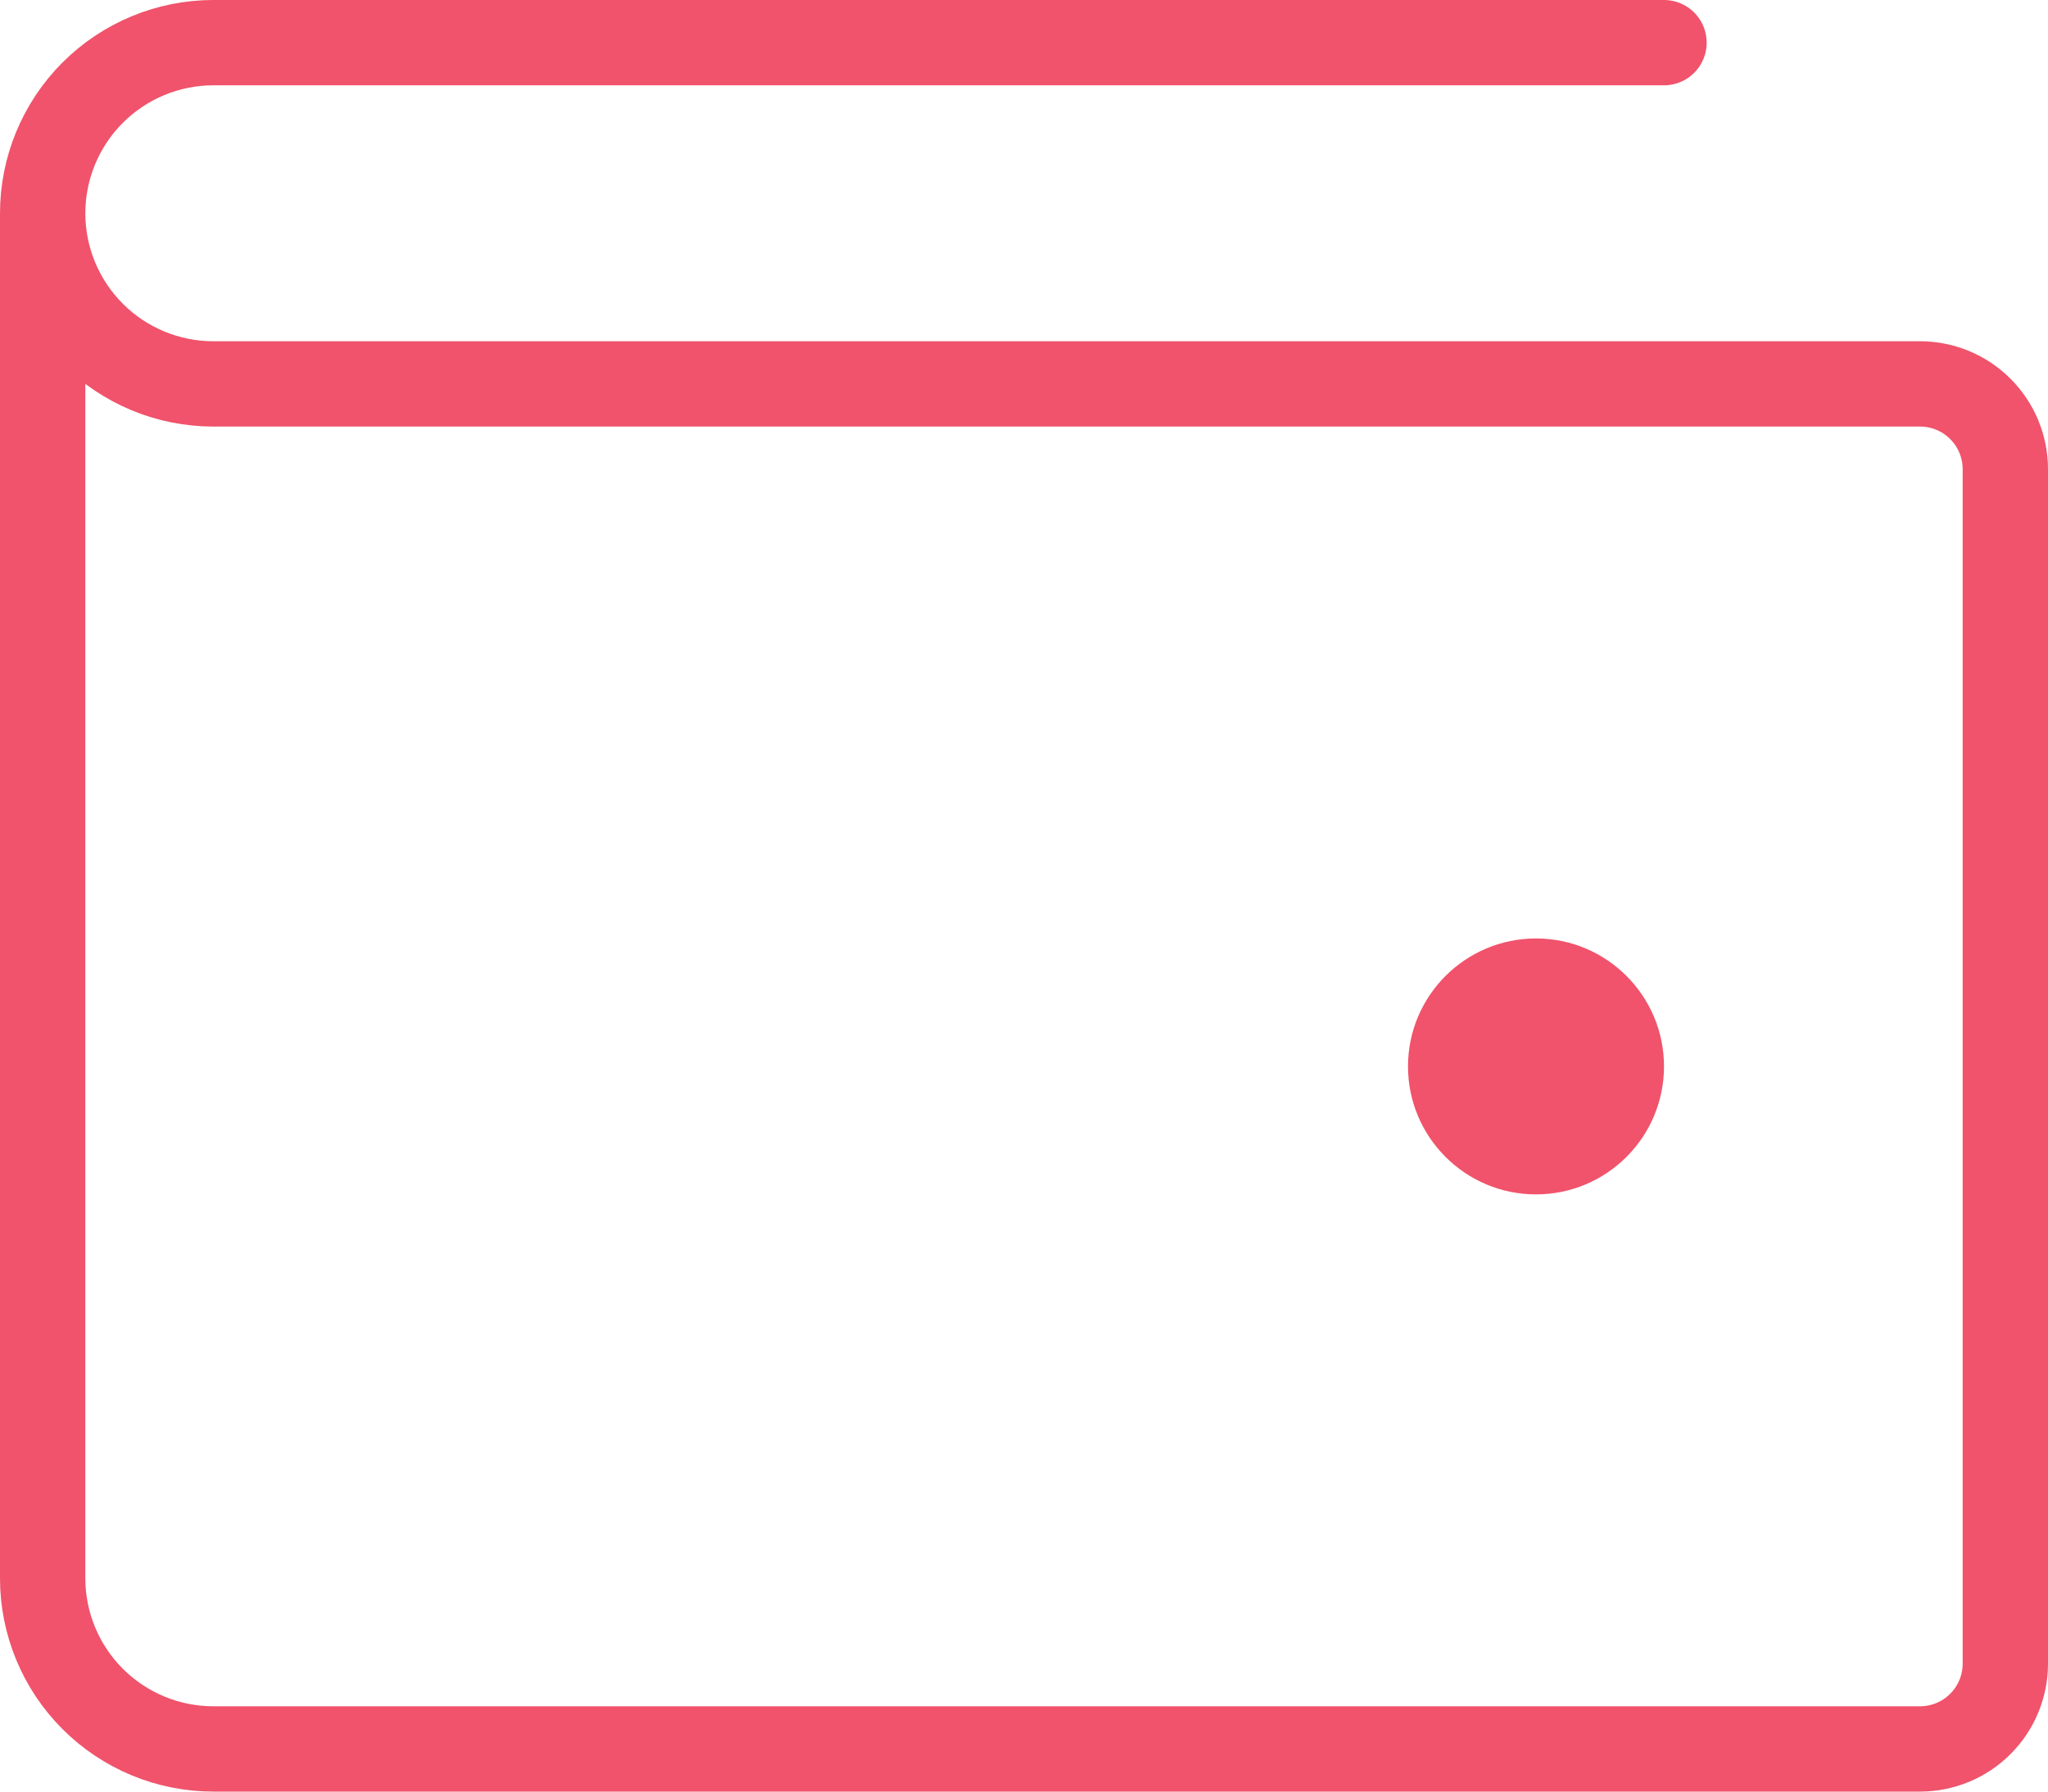 <svg width="24" height="21" viewBox="0 0 24 21" fill="none" xmlns="http://www.w3.org/2000/svg">
<path d="M0.5 2.5V18.5C0.5 19.03 0.711 19.539 1.086 19.914C1.461 20.289 1.97 20.5 2.5 20.5H22.5C22.765 20.5 23.02 20.395 23.207 20.207C23.395 20.02 23.5 19.765 23.5 19.5V5.5C23.5 5.235 23.395 4.98 23.207 4.793C23.02 4.605 22.765 4.5 22.5 4.5H2.5C1.97 4.5 1.461 4.289 1.086 3.914C0.711 3.539 0.5 3.03 0.5 2.5ZM0.5 2.5C0.5 1.97 0.711 1.461 1.086 1.086C1.461 0.711 1.97 0.5 2.5 0.5H19.5" stroke="#F0536B" stroke-linecap="round" stroke-linejoin="round"/>
<path d="M18 14C18.828 14 19.5 13.328 19.5 12.5C19.5 11.672 18.828 11 18 11C17.172 11 16.5 11.672 16.5 12.5C16.5 13.328 17.172 14 18 14Z" fill="#F0536B"/>
</svg>
